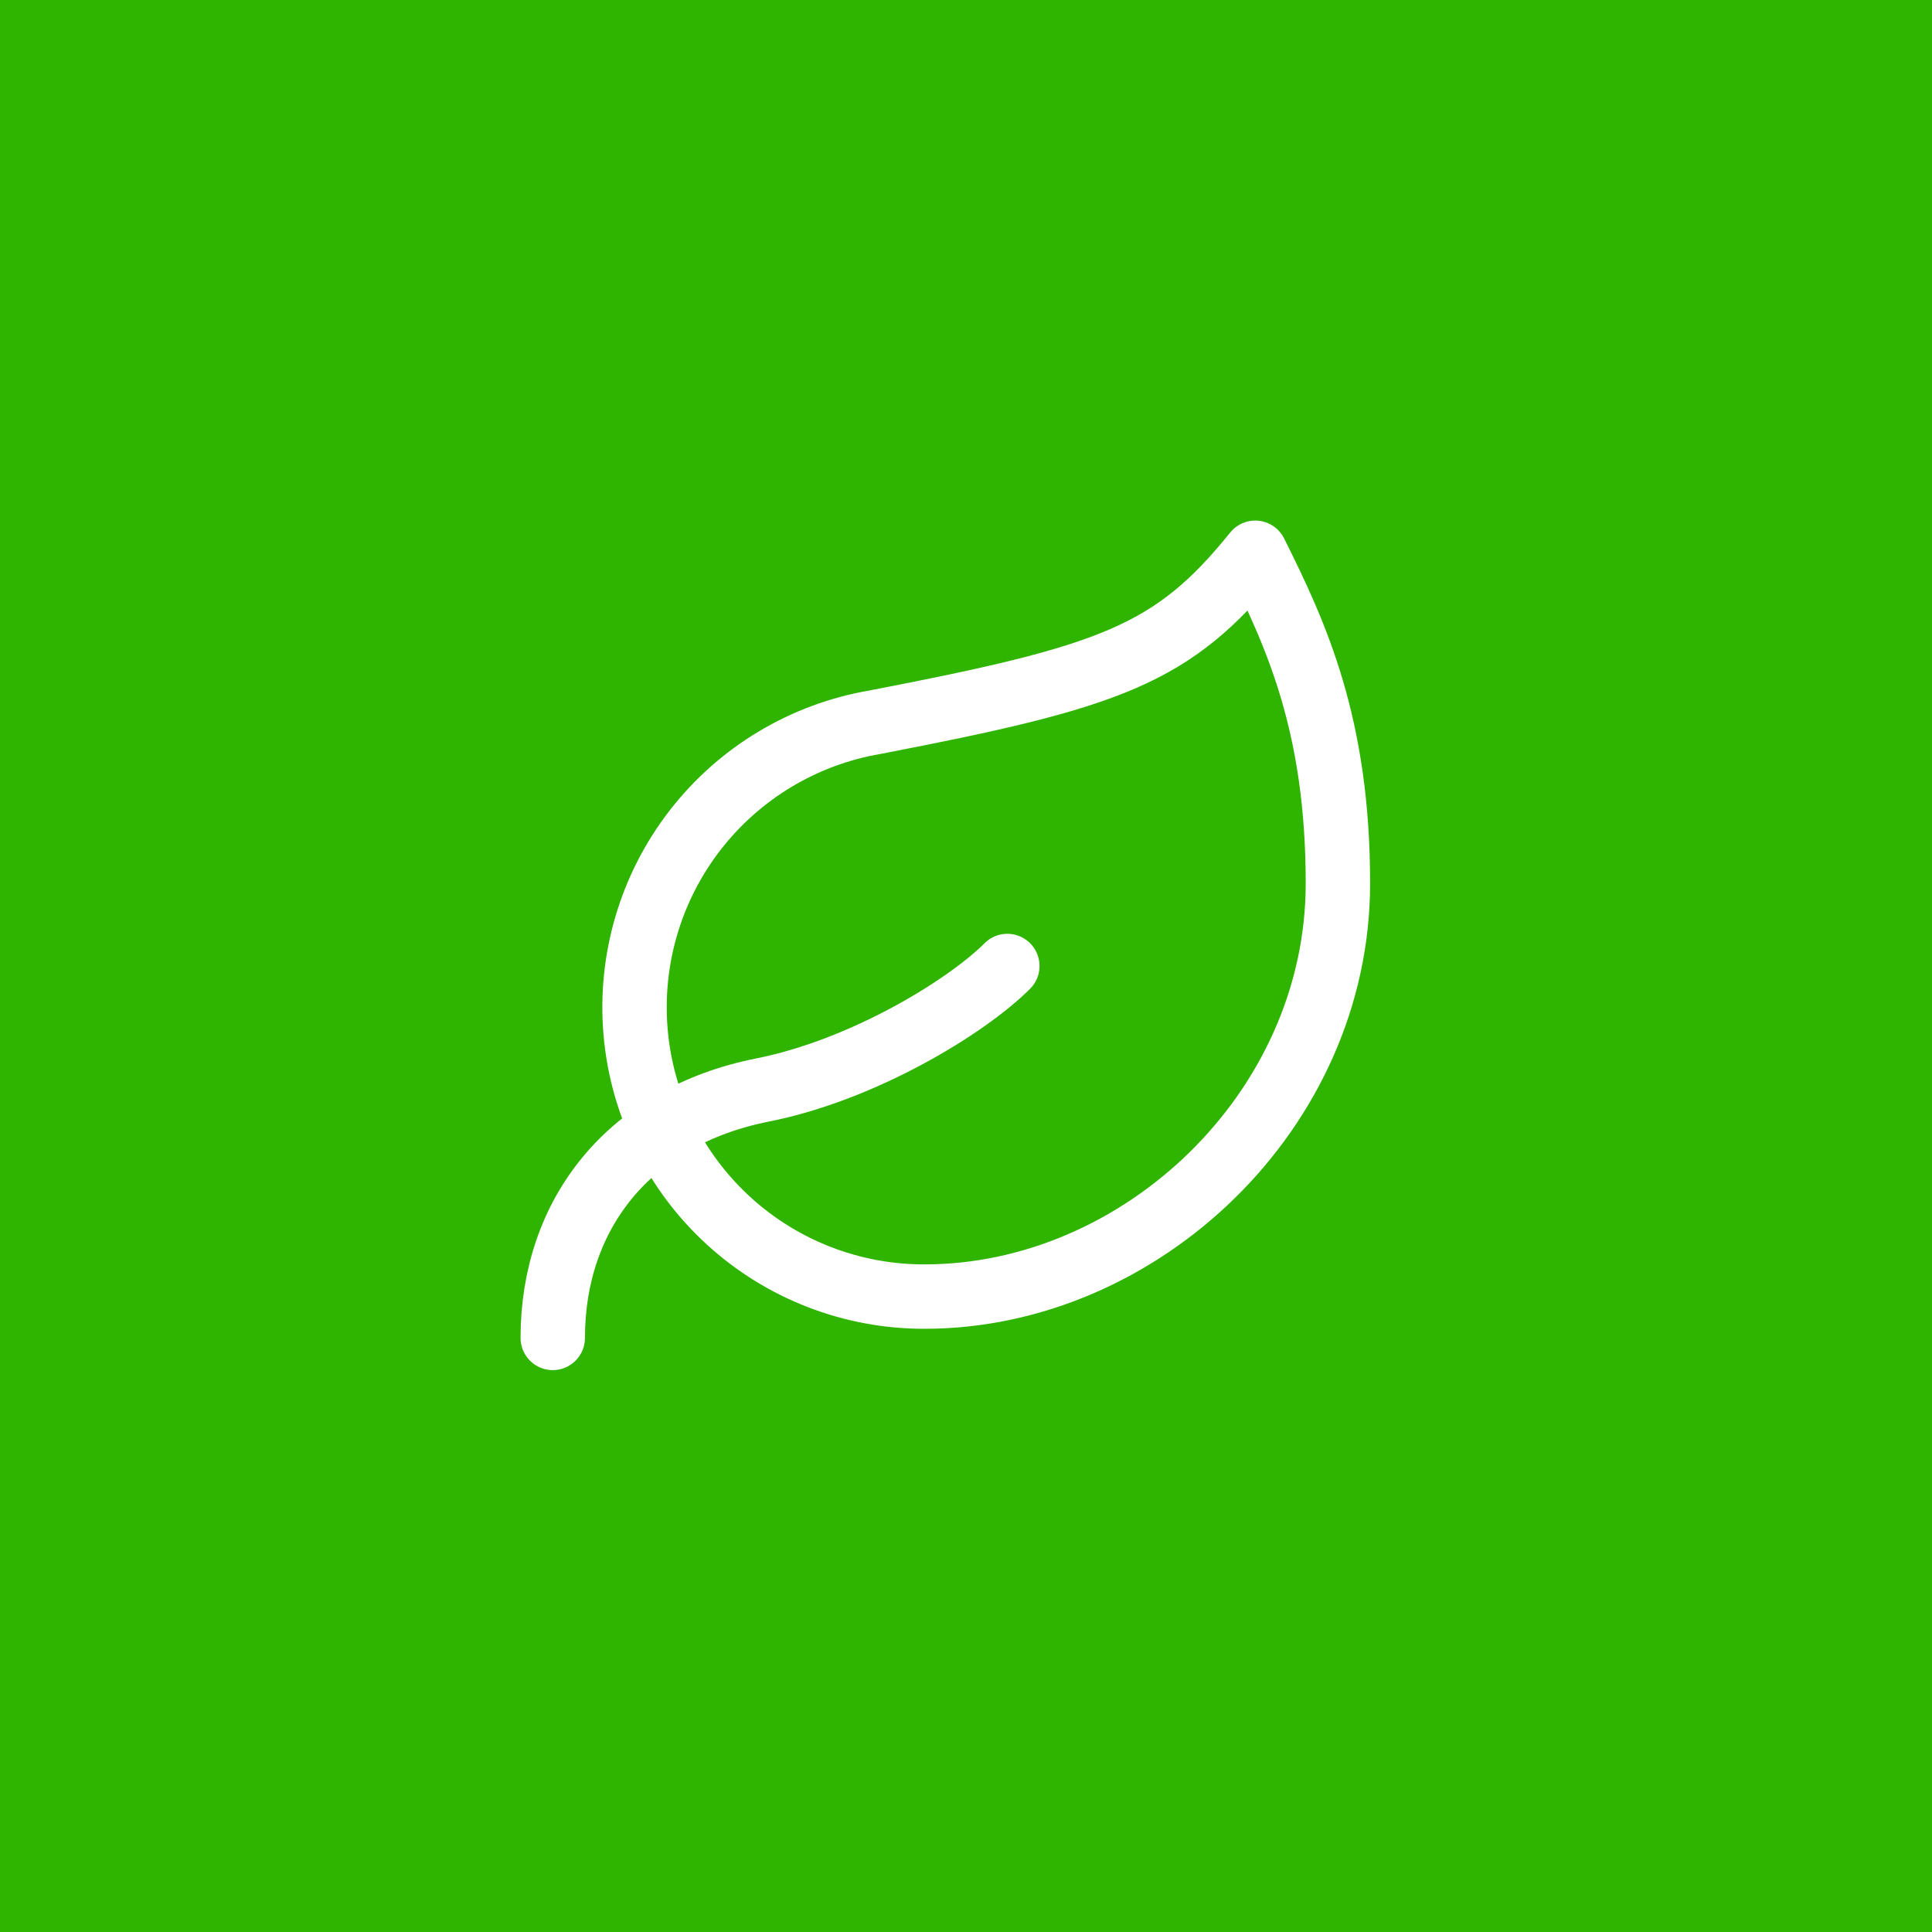 <svg width="300" height="300" viewBox="0 0 300 300" fill="none" xmlns="http://www.w3.org/2000/svg">
<rect width="300" height="300" fill="#2FB400"/>
<path d="M143.583 201.333C132.316 201.367 121.447 197.166 113.133 189.561C104.819 181.957 99.666 171.506 98.697 160.28C97.728 149.055 101.013 137.875 107.901 128.958C114.789 120.041 124.777 114.039 135.883 112.142C172.458 105.083 182.083 101.747 194.917 85.833C201.333 98.667 207.75 112.655 207.75 137.167C207.75 172.458 177.078 201.333 143.583 201.333Z" stroke="white" stroke-width="10" stroke-linecap="round" stroke-linejoin="round"/>
<path d="M85.833 207.75C85.833 188.5 97.704 173.357 118.43 169.25C133.958 166.17 150 156.417 156.417 150" stroke="white" stroke-width="10" stroke-linecap="round" stroke-linejoin="round"/>
</svg>
